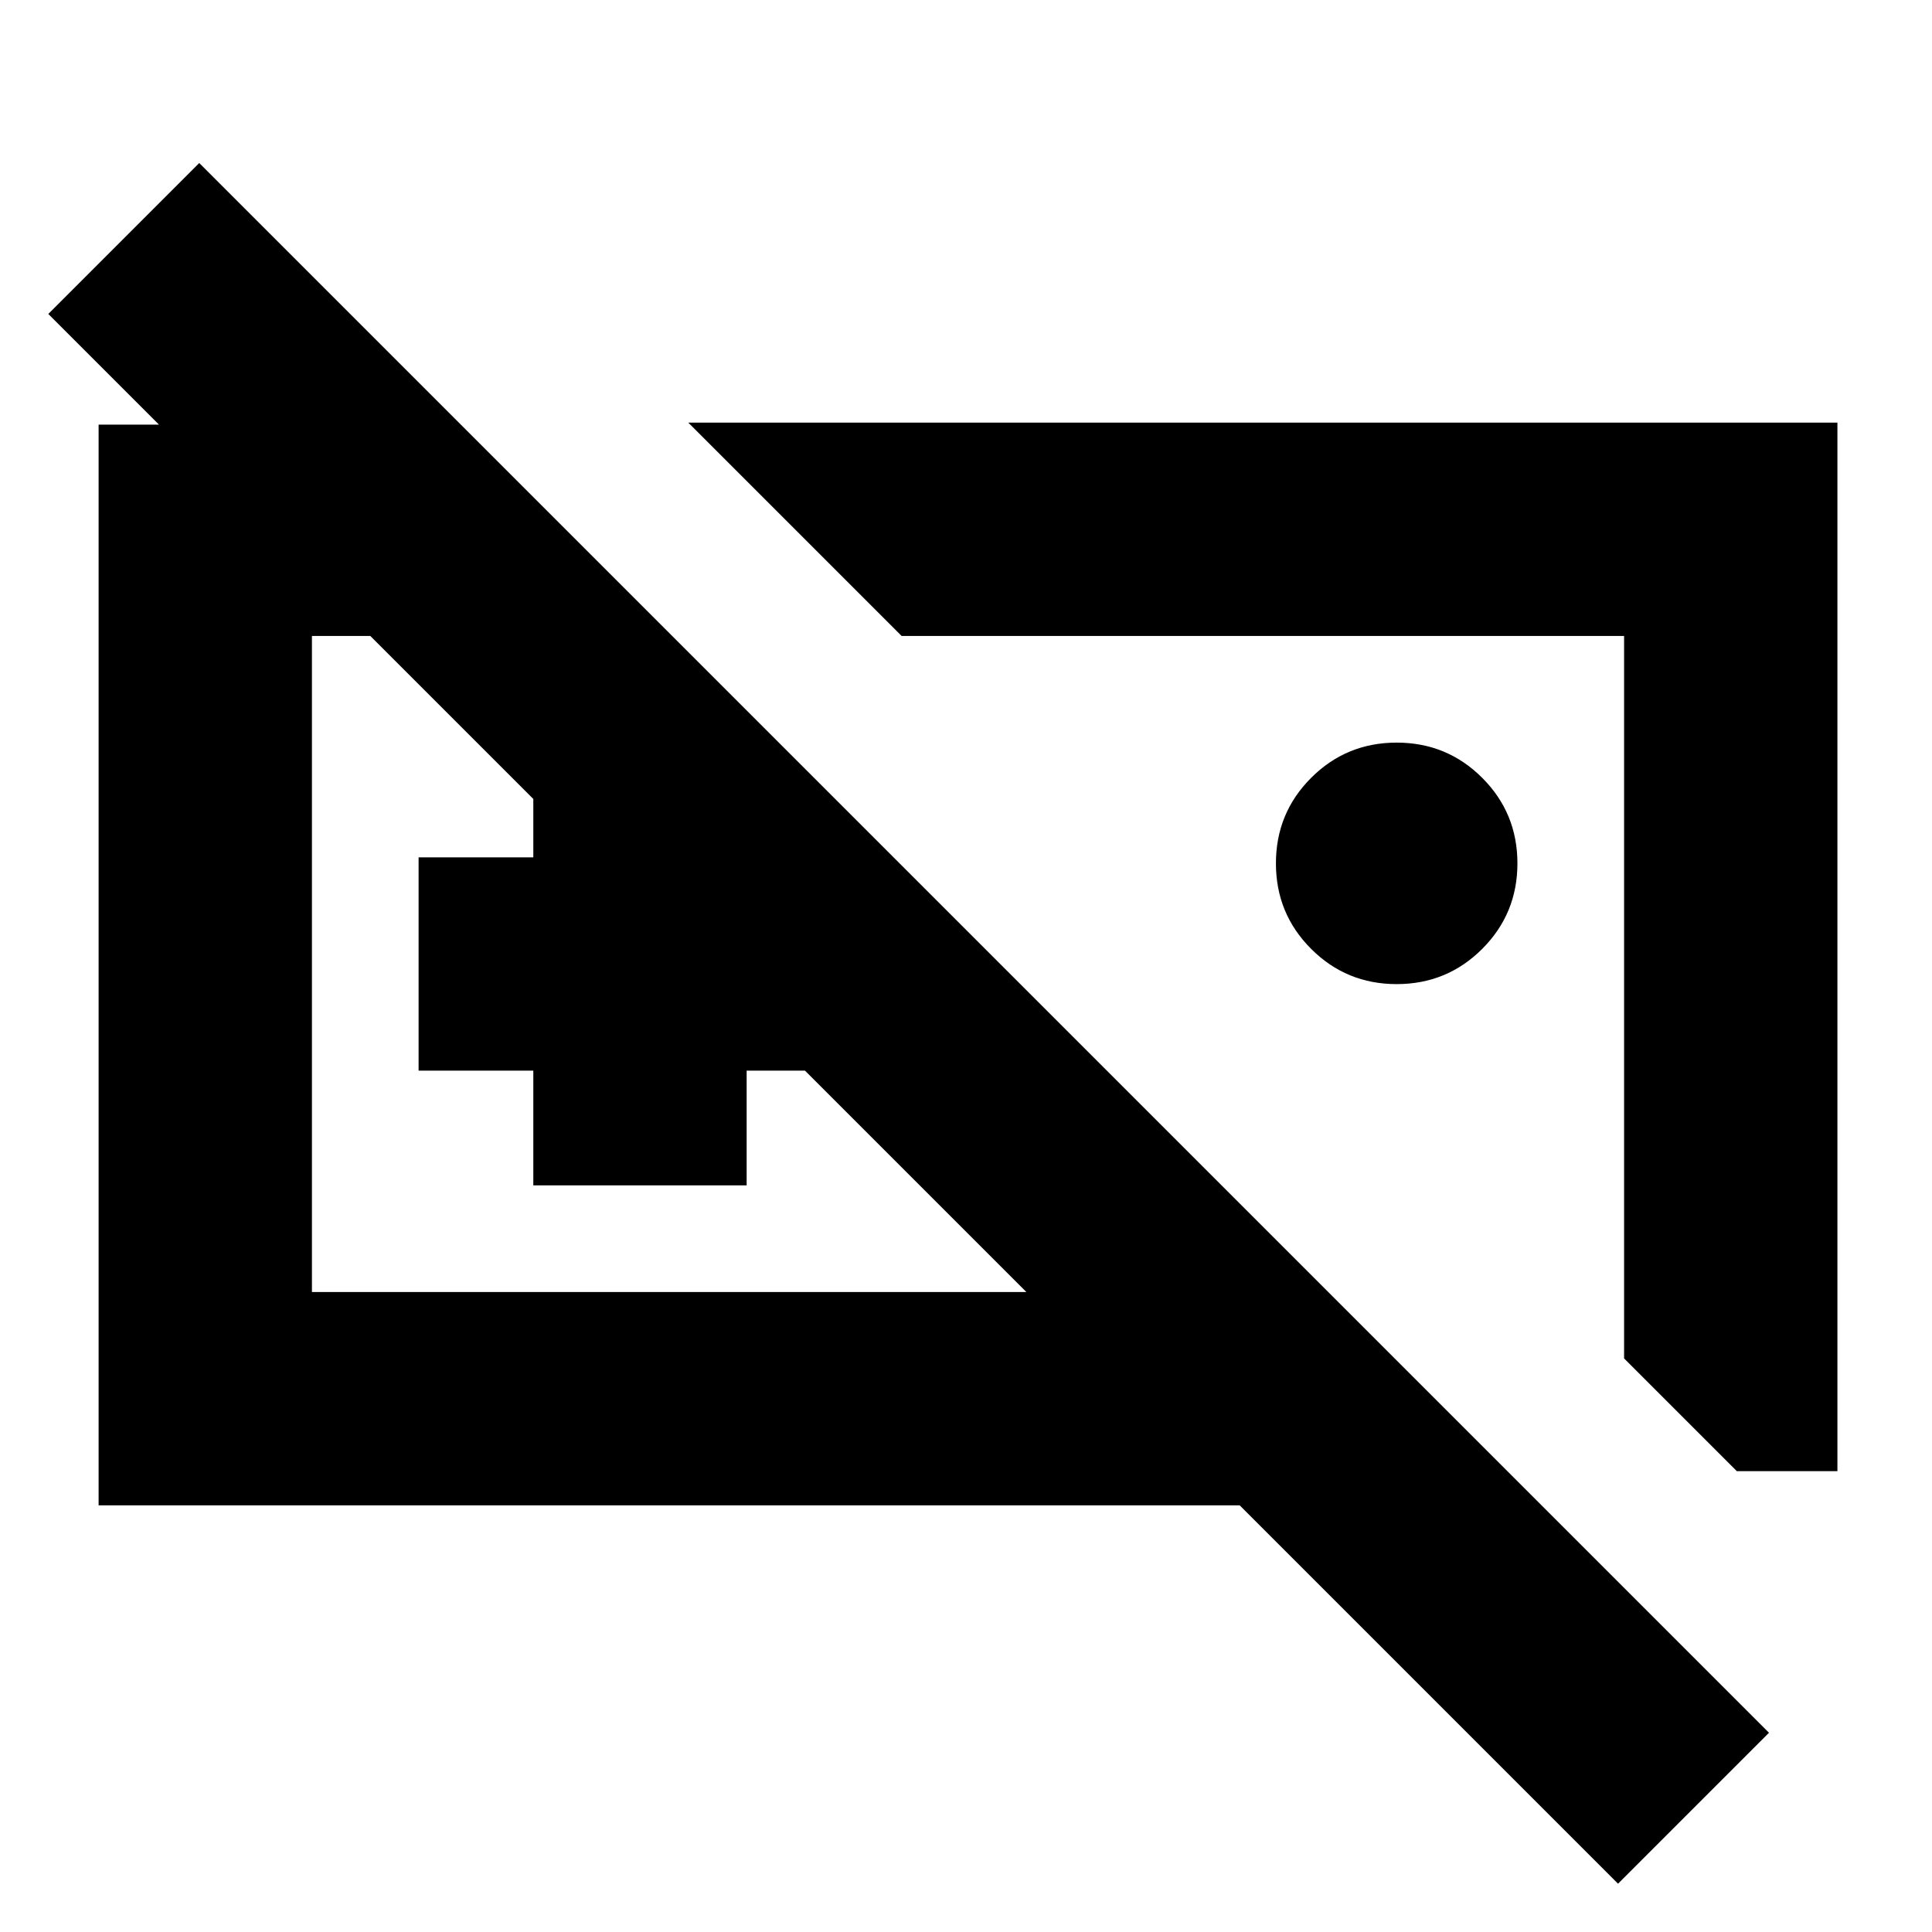<svg xmlns="http://www.w3.org/2000/svg" height="24" viewBox="0 -960 960 960" width="24"><path d="M694-471q-25 0-42.5-17.5T634-531q0-25 17.5-42.5T694-591q25 0 42.5 17.5T754-531q0 25-17.5 42.5T694-471Zm-347-10ZM49-212v-537h180l105 105H155v326h355L24-804l75-75L879-99l-75 75-188-188H49Zm216-159v-57h-57v-106h57v-57h106v57h57v106h-57v57H265Zm648 142h-50l-56-56v-359H448L342-750h571v521ZM628-465Z"/></svg>